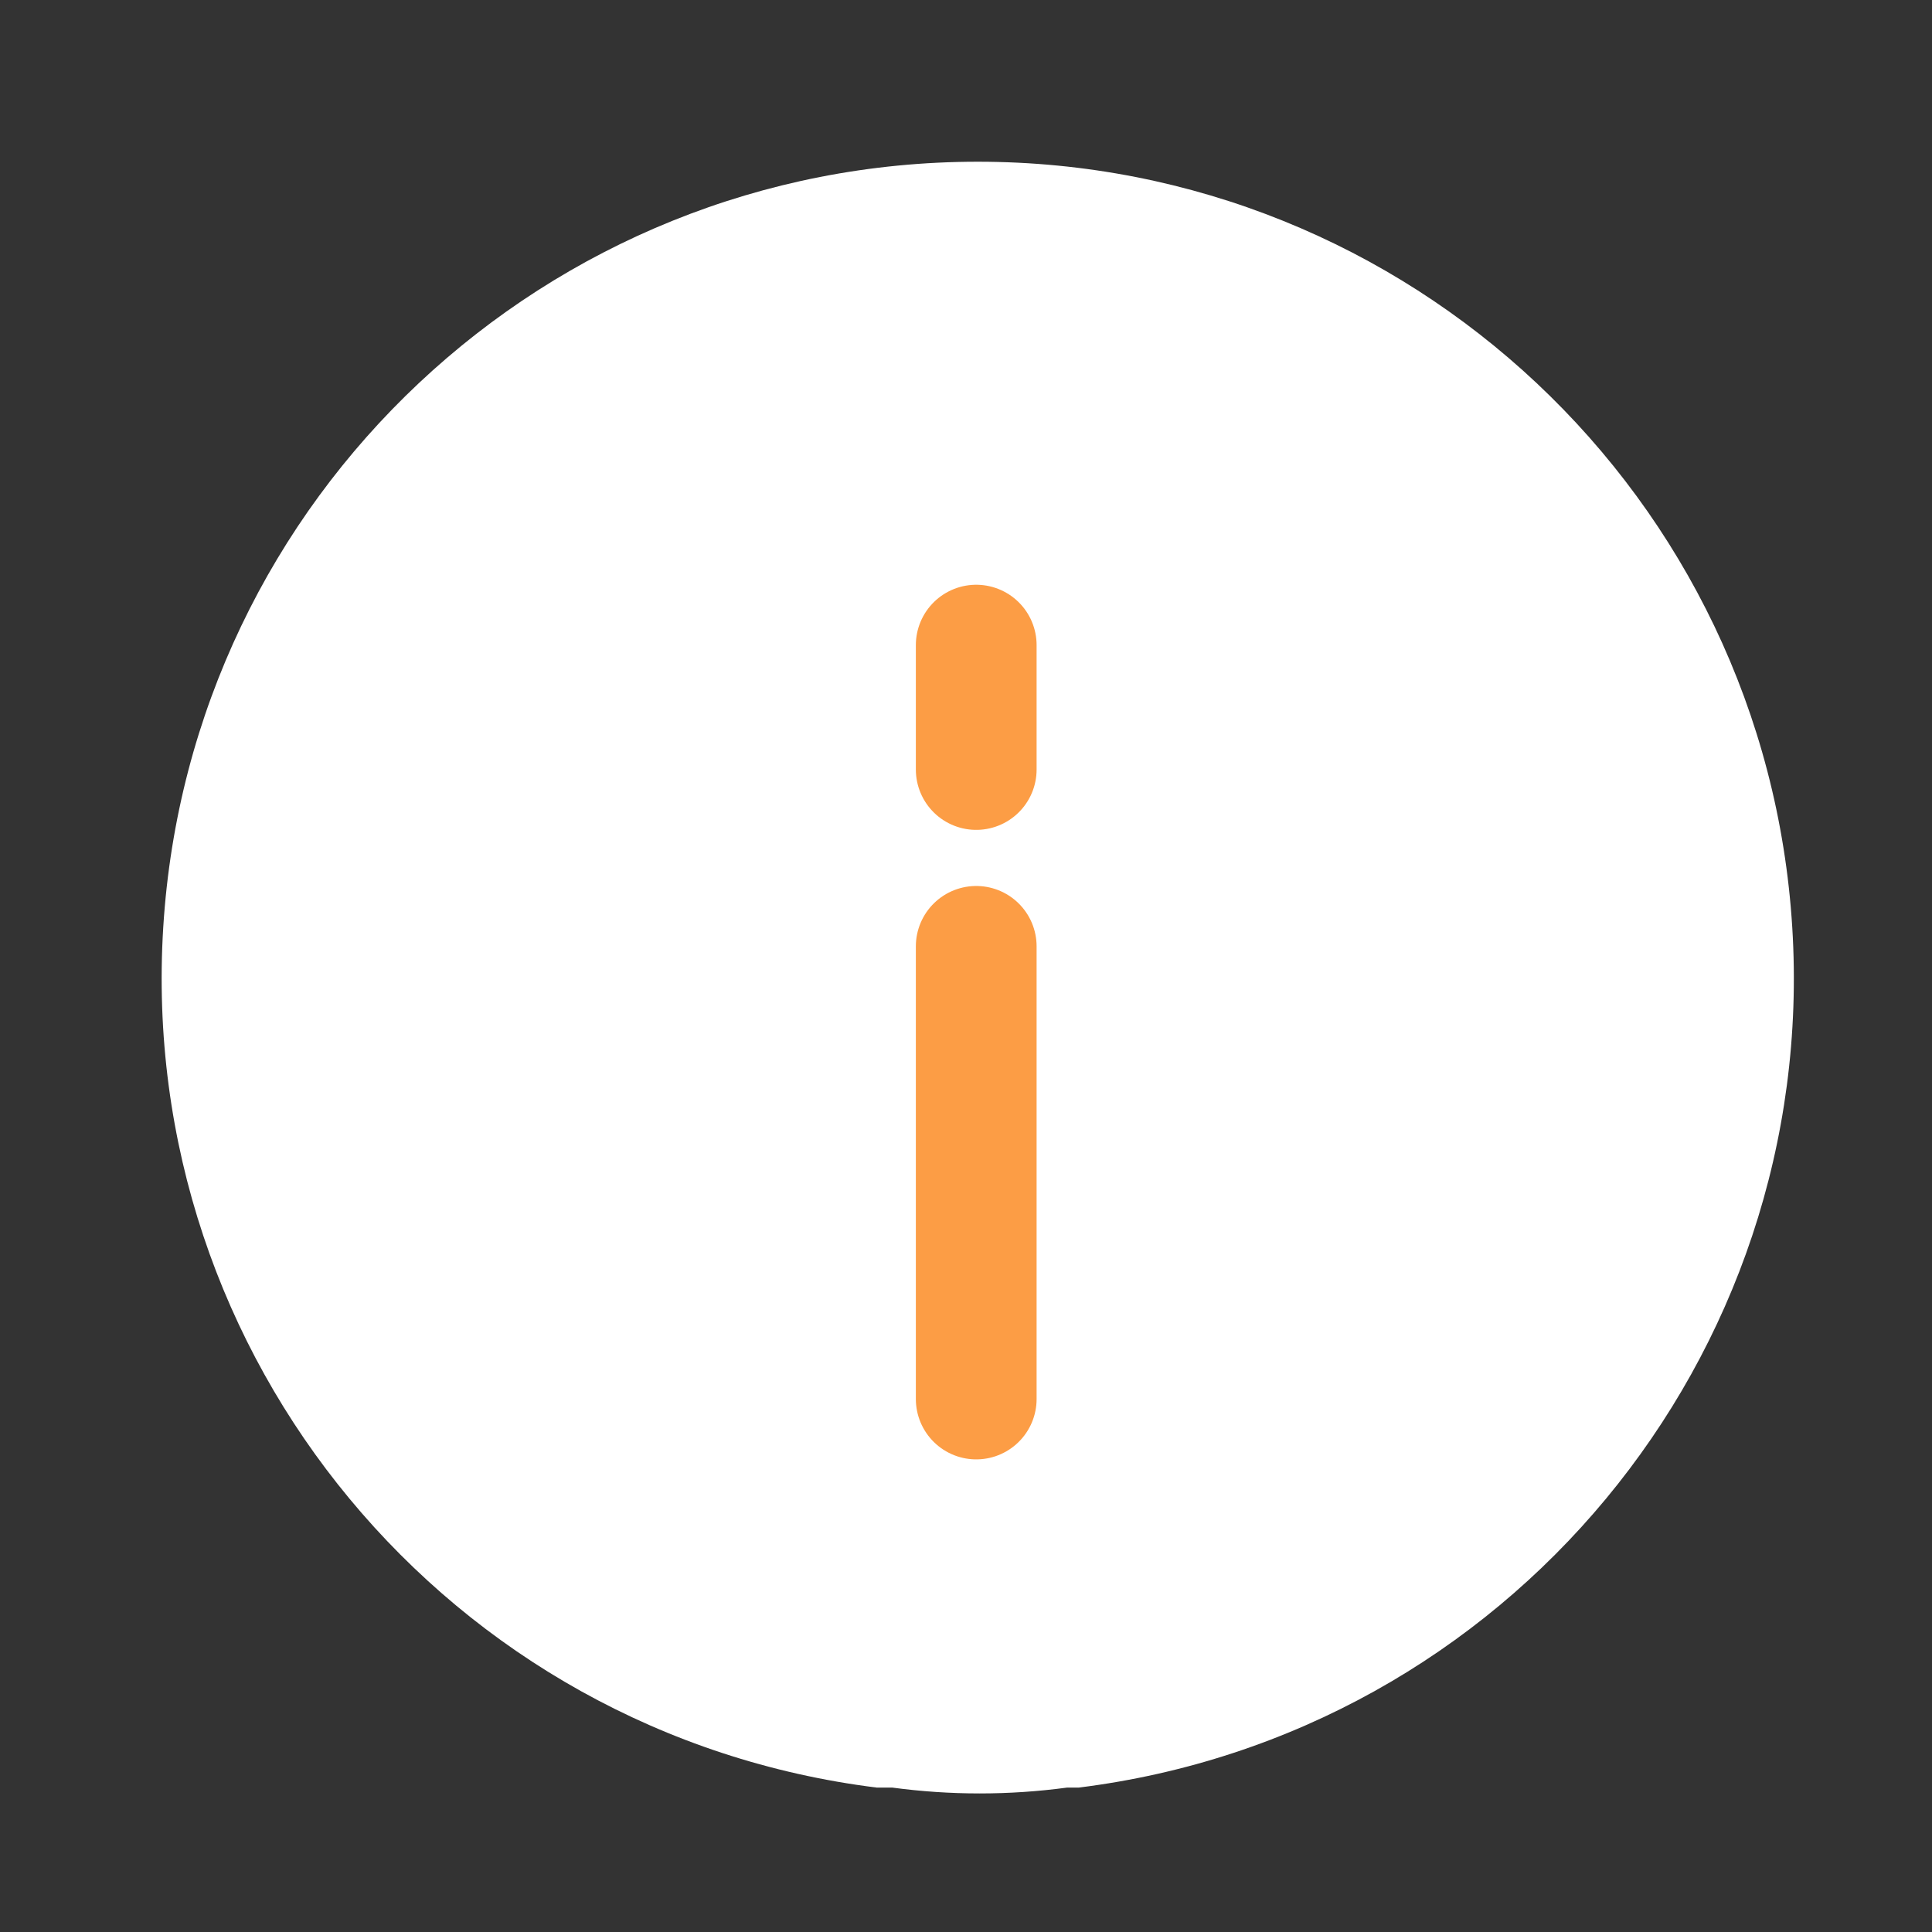 <svg width="32" height="32" viewBox="0 0 24 24" fill="none" xmlns="http://www.w3.org/2000/svg">
      <rect x="0" y="0" width="24" height="24" fill="#333333" stroke="none"/>
      <path fill-rule="evenodd" clip-rule="evenodd" d="M11.084 22.206H10.891C5.577 21.544 1.695 16.862 2.028 11.518C2.36 6.173 6.791 2.009 12.146 2.009C17.501 2.009 21.932 6.173 22.264 11.518C22.597 16.862 18.715 21.544 13.401 22.206H13.256C12.536 22.303 11.805 22.303 11.084 22.206Z" fill="white"/>
      <path d="M12.127 8.014V9.559" stroke="#FC9D45" stroke-width="1.5" stroke-linecap="round"/>
      <path d="M12.127 11.756V17.379" stroke="#FC9D45" stroke-width="1.5" stroke-linecap="round"/>
      </svg>
      